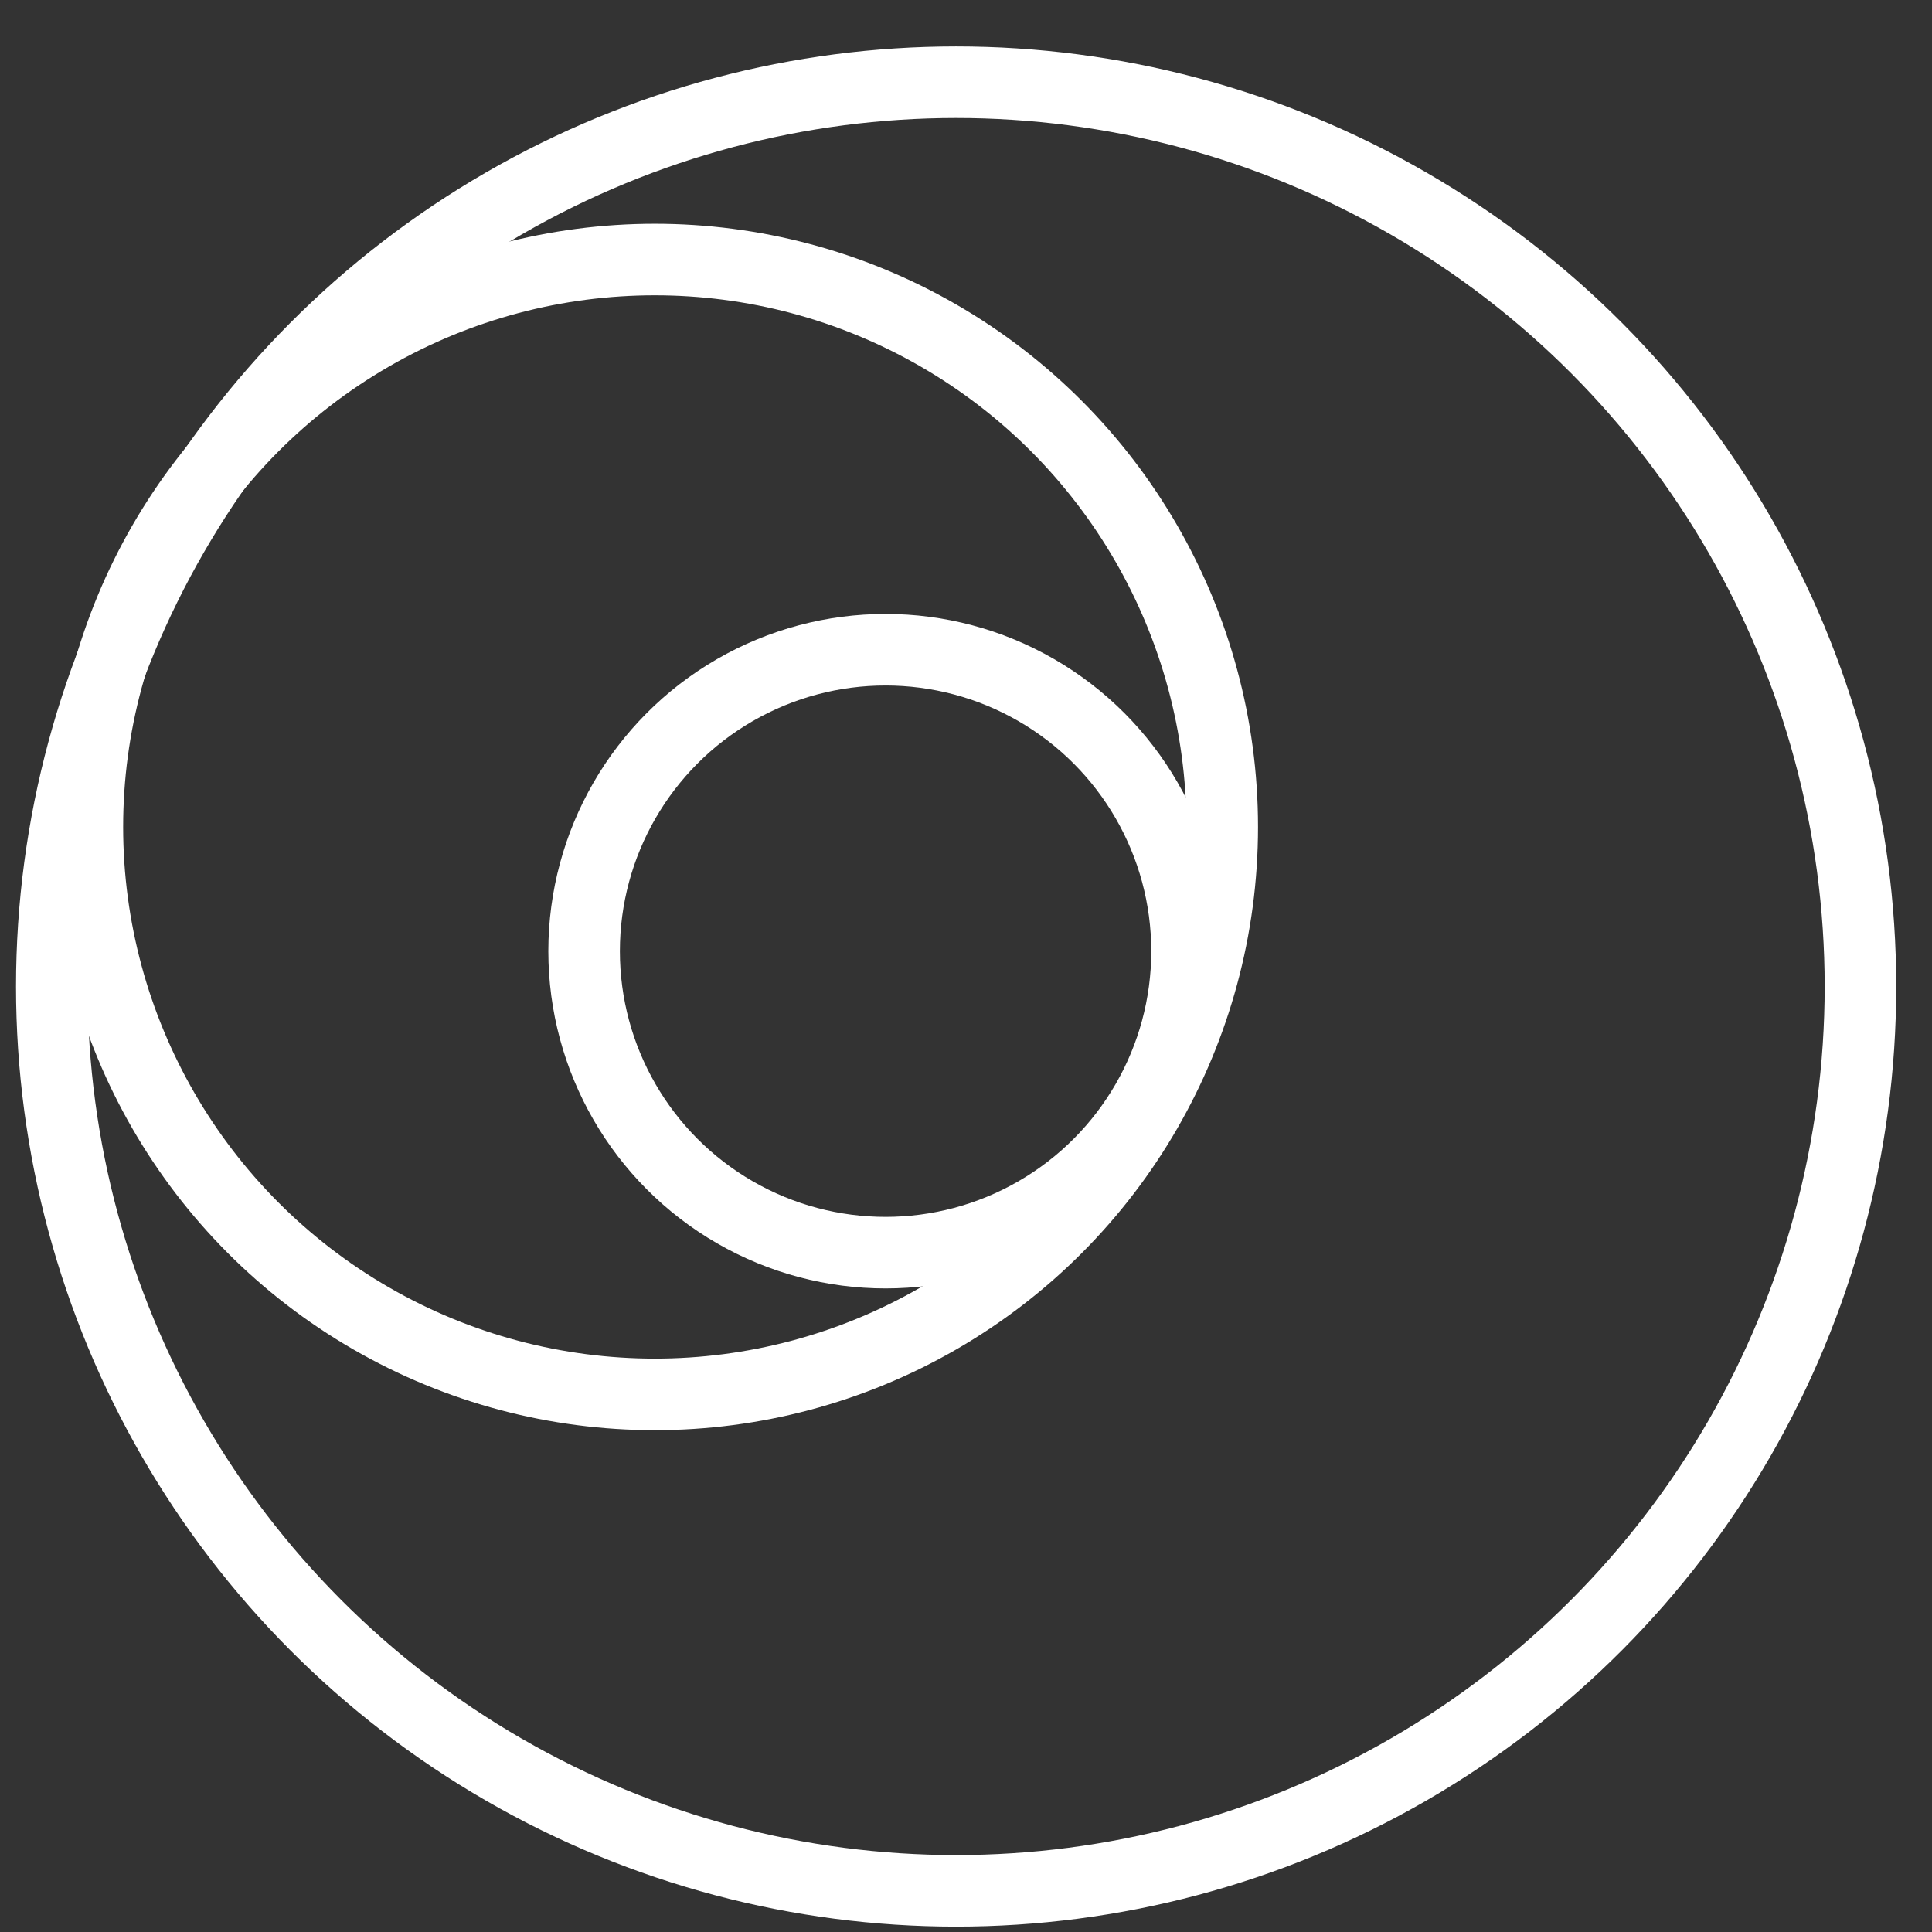 <svg width="27" height="27" viewBox="0 0 27 27" fill="none" xmlns="http://www.w3.org/2000/svg">
<rect x="0" y="0" width="27" height="27" fill="#333333" stroke="none"/>
<circle cx="13.362" cy="13.787" r="12.638" stroke="white"/>
<circle cx="9.151" cy="11.557" r="7.93" stroke="white"/>
<circle cx="12.376" cy="13.293" r="4.213" stroke="white"/>
</svg>

